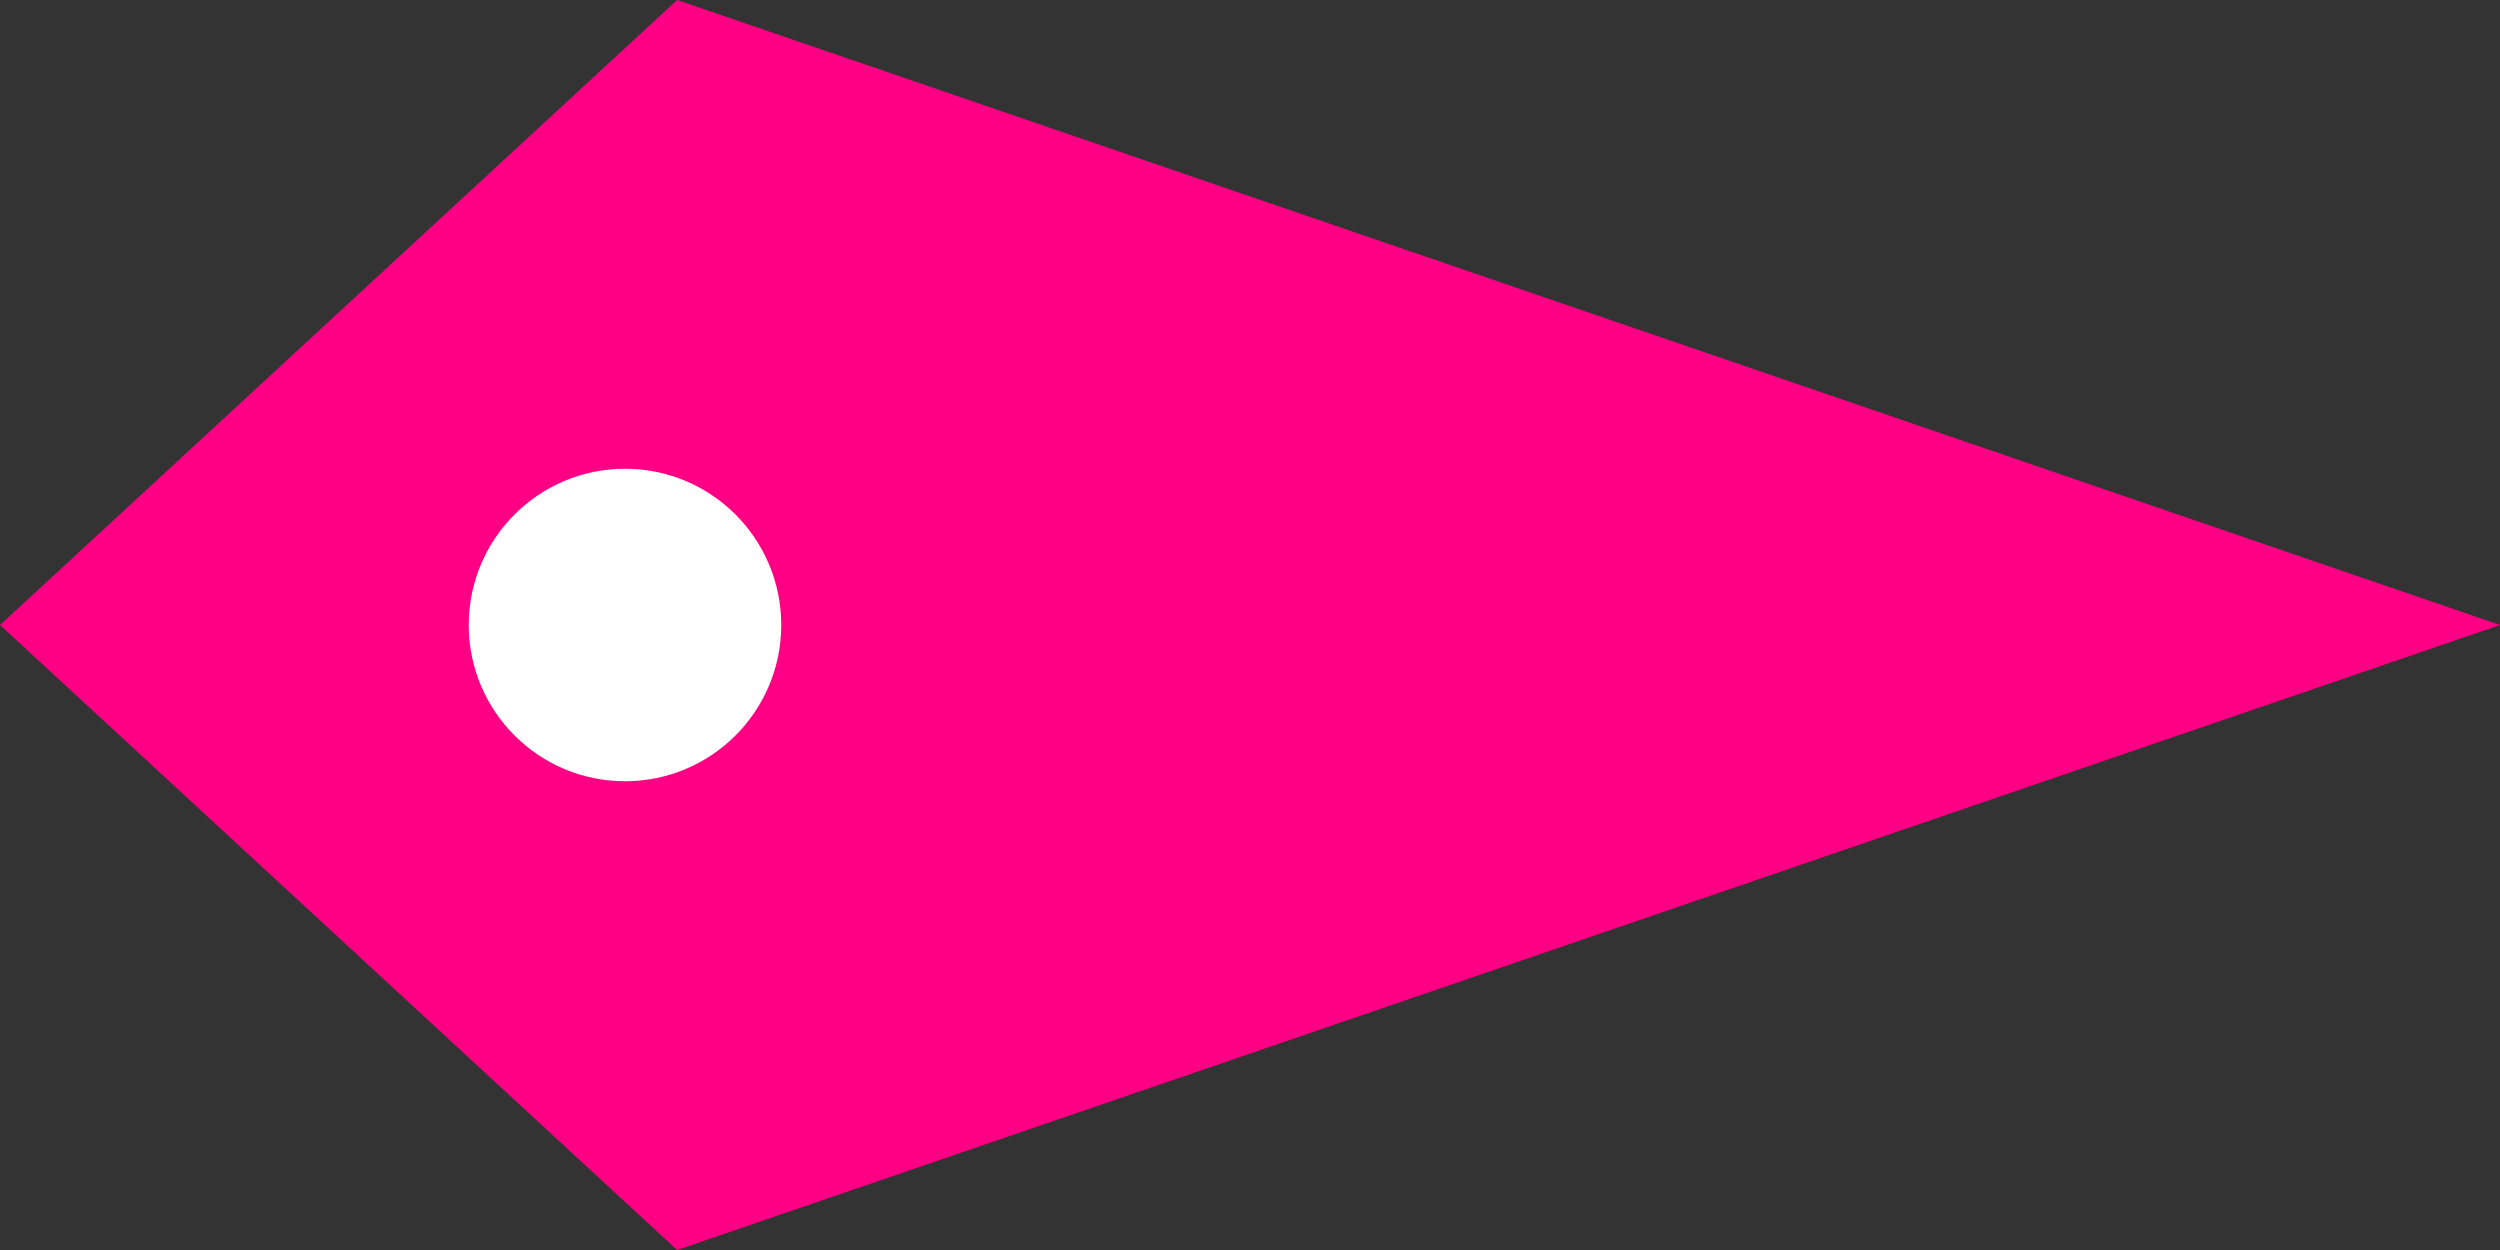 <svg width="32" height="16" viewBox="0 0 32 16" fill="none" xmlns="http://www.w3.org/2000/svg">
<rect x="0" y="0" width="32" height="16" fill="#333333" stroke="none"/>
<path d="M32 8L8.667 16L0 8L8.667 0L32 8Z" fill="#FF0084"/>
<circle cx="8" cy="8" r="2" fill="white"/>
</svg>
